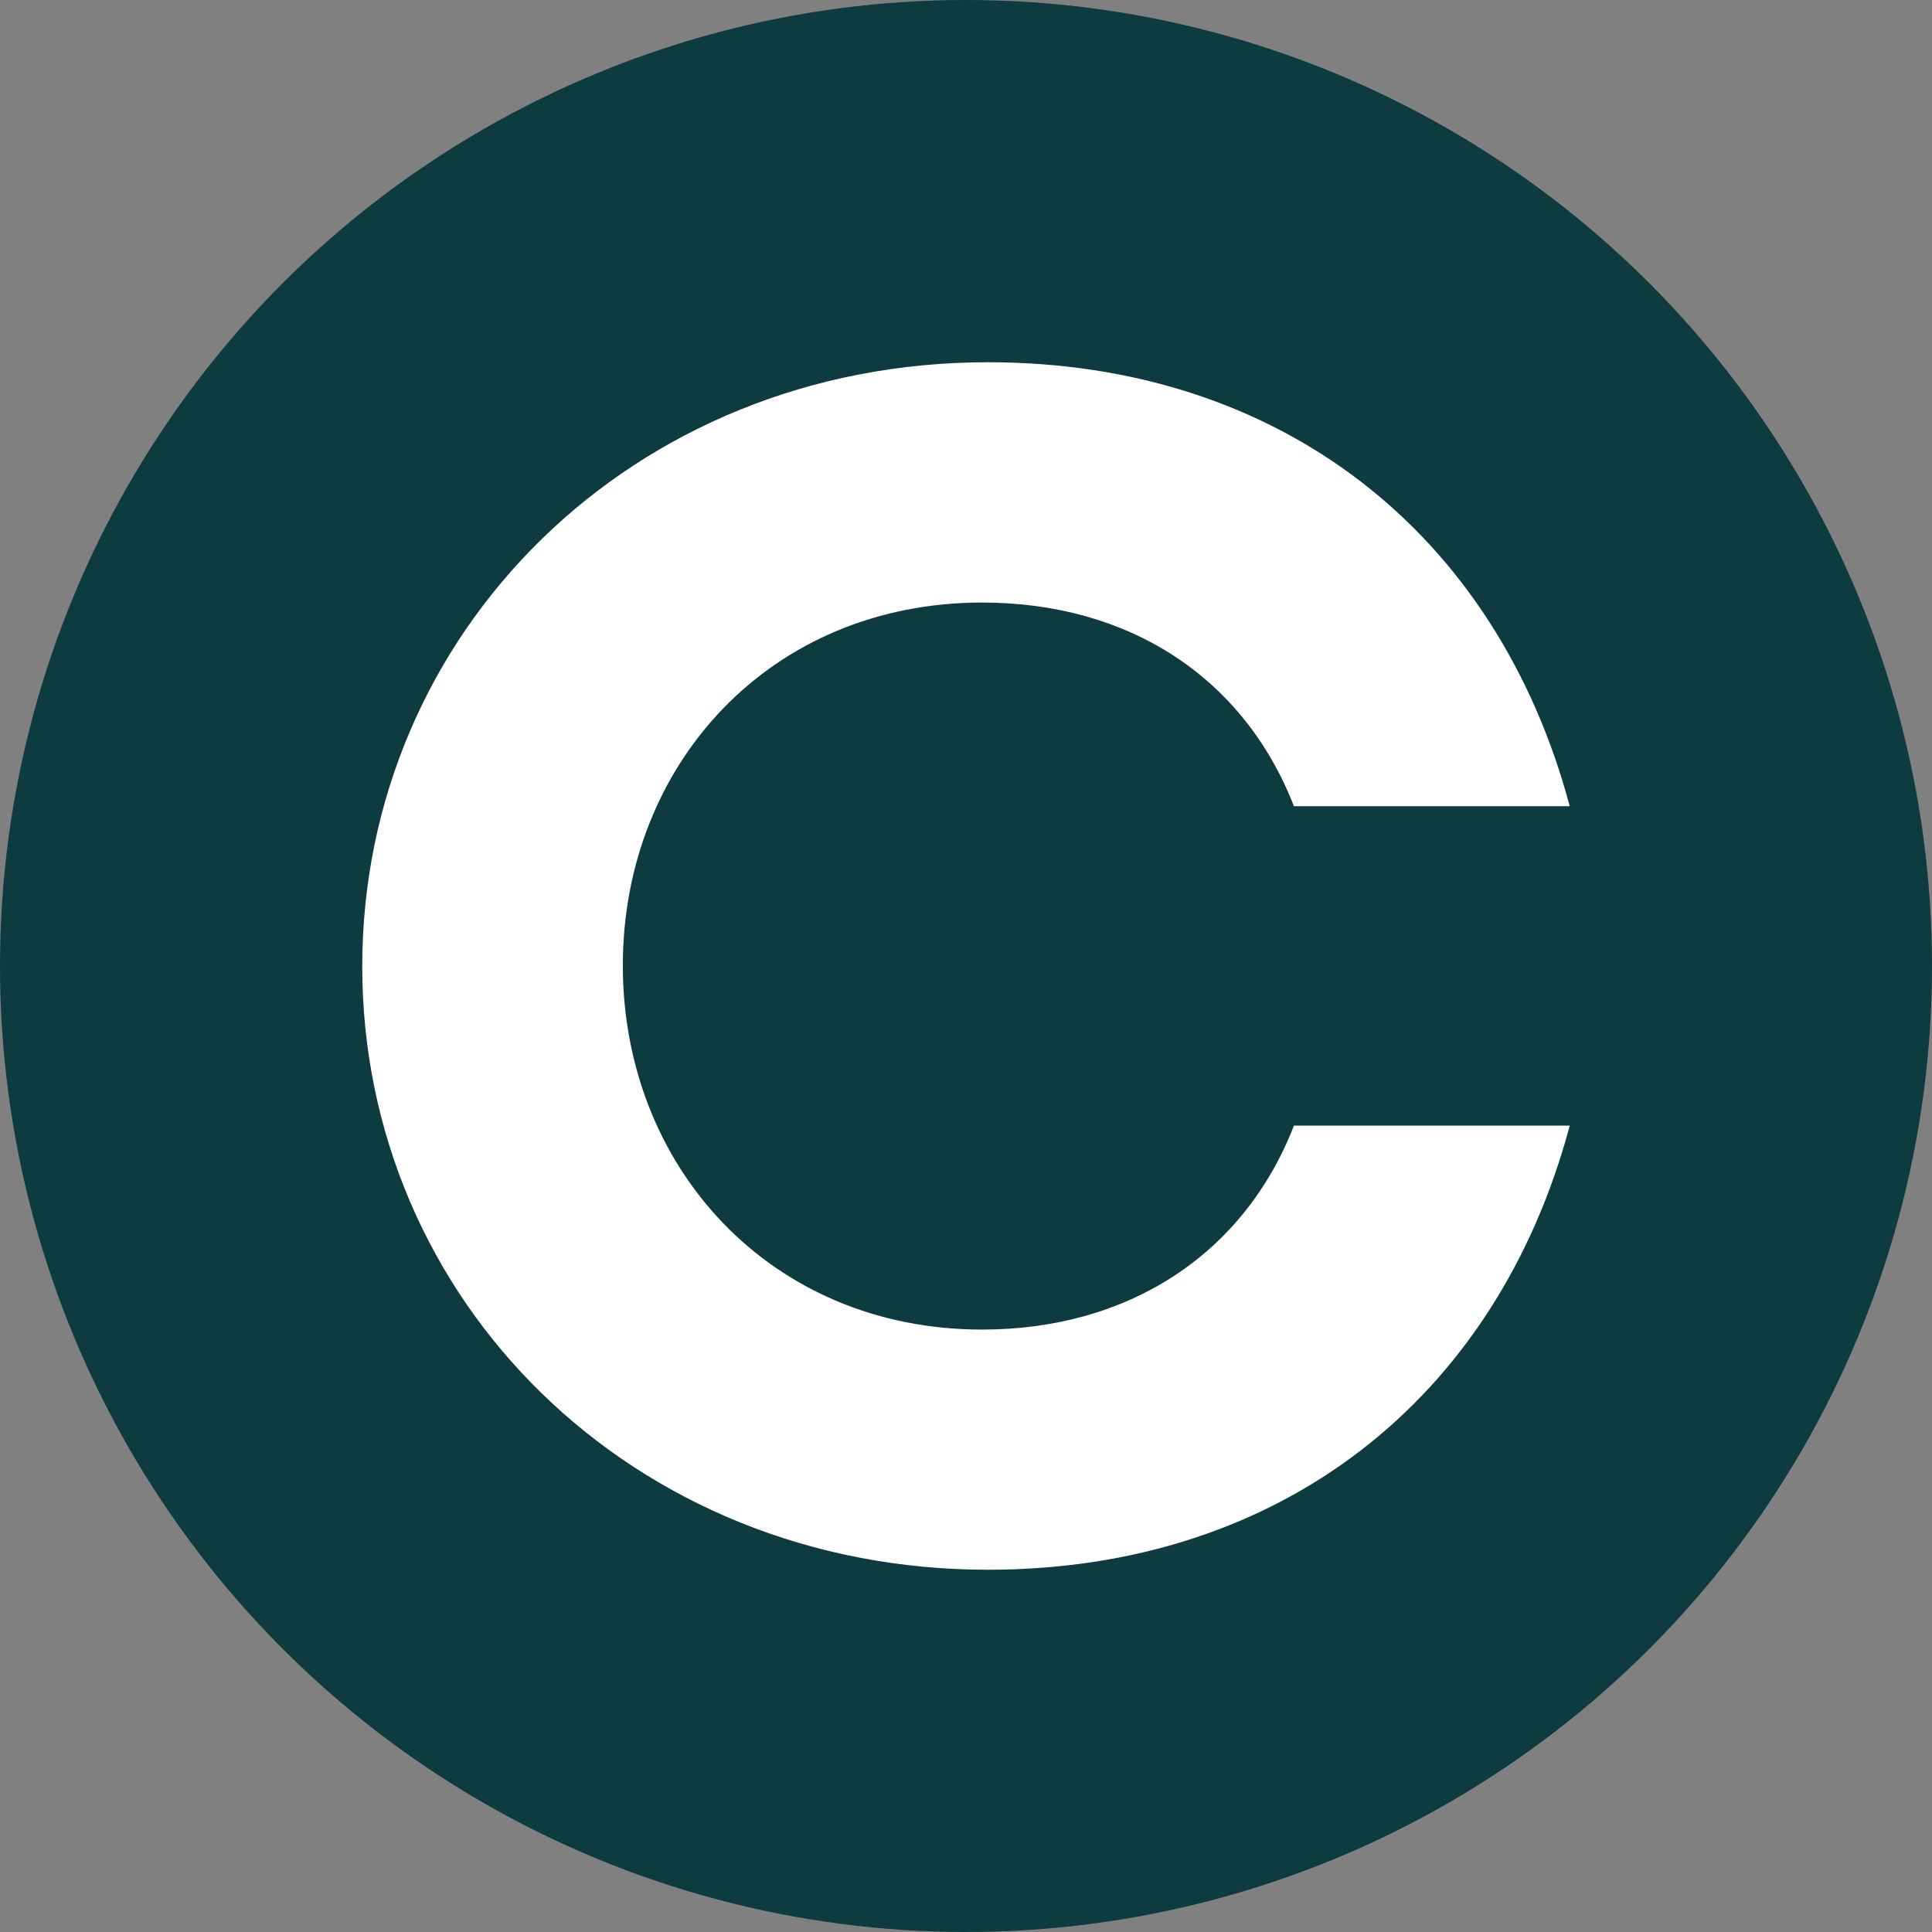 <svg width="16" height="16" viewBox="0 0 16 16" fill="none" xmlns="http://www.w3.org/2000/svg">
<rect x="0" y="0" width="16" height="16" fill="#808080" stroke="none"/>
<circle cx="8" cy="8" r="8" fill="#0D3B40"/>
<path d="M8.134 4.99C9.346 4.99 10.299 5.607 10.716 6.677H13C12.393 4.409 10.598 3 8.181 3C5.236 3 3 5.238 3 8.003C3 10.769 5.236 13 8.181 13C10.598 13 12.393 11.591 13 9.322H10.716C10.299 10.393 9.339 11.011 8.134 11.011C6.378 11.011 5.158 9.662 5.158 7.996C5.158 6.331 6.378 4.99 8.134 4.99Z" fill="white"/>
</svg>
